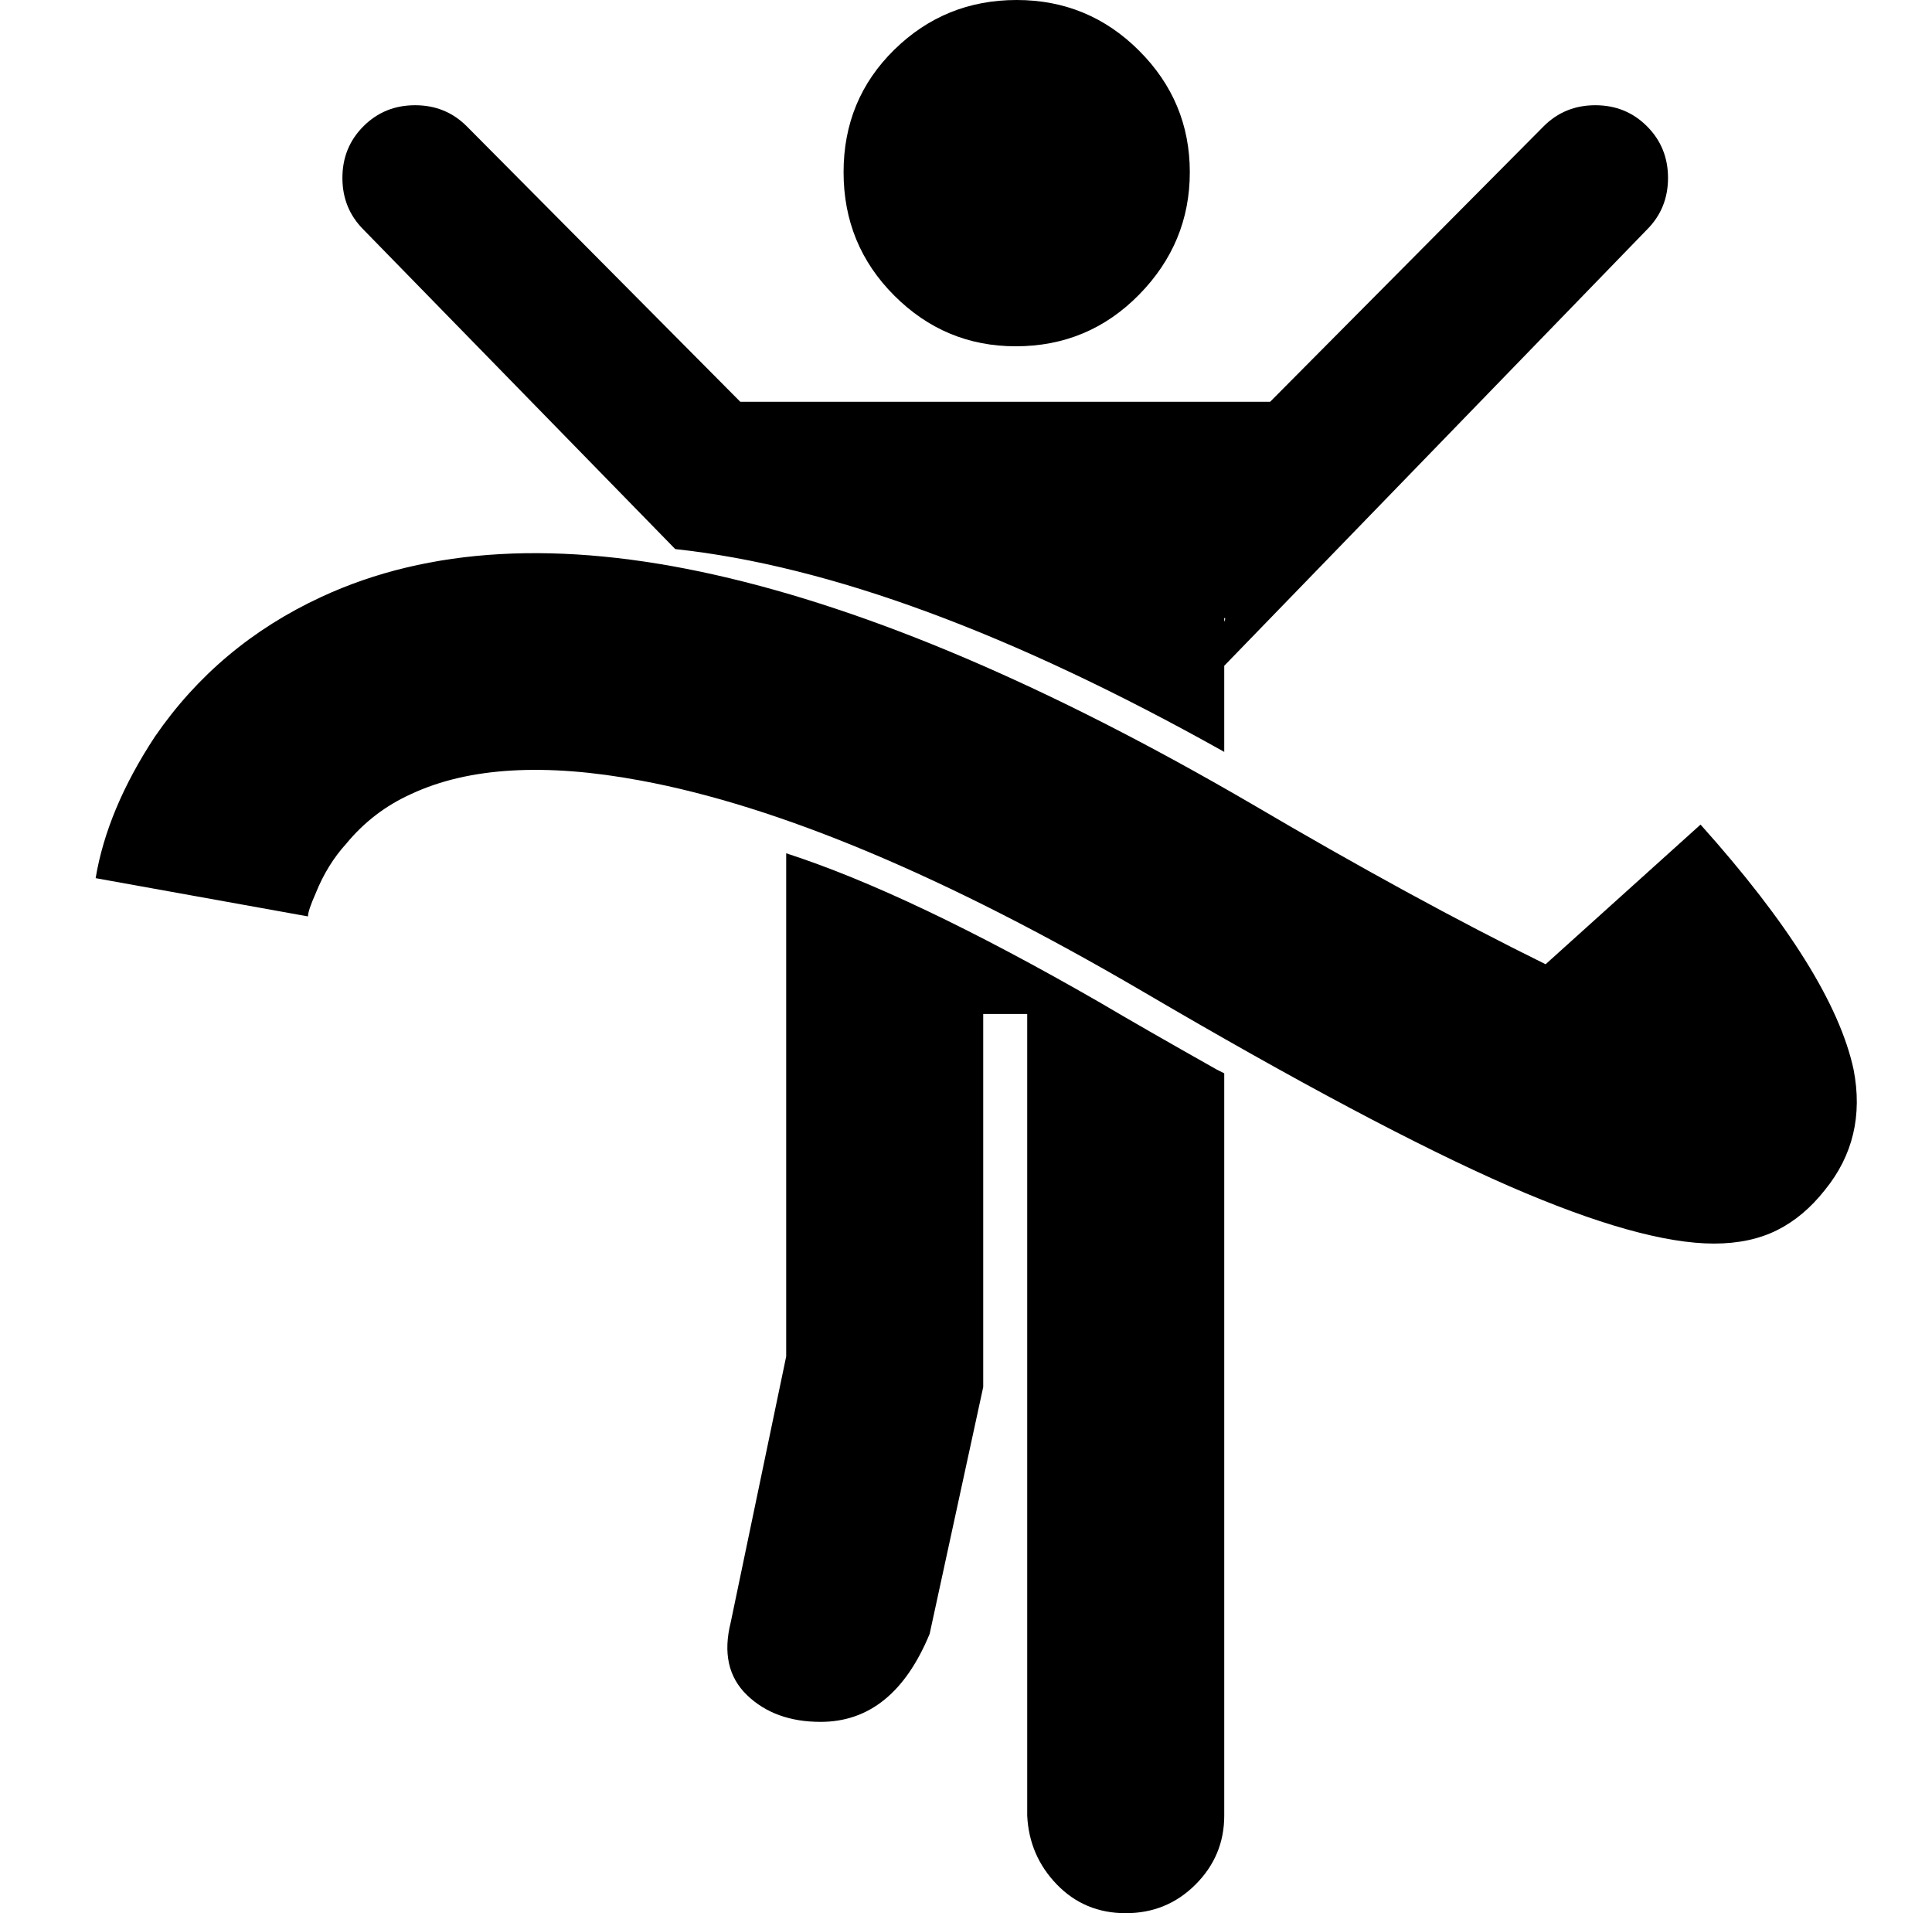 <svg xmlns="http://www.w3.org/2000/svg" viewBox="-10 0 1010 1000"><path d="M521 181q38 0 64.5-27T612 90t-26.5-63.5-64-26.5-64 26T431 90t26.5 64.5T521 181zm44 343q-99-57-164-78v263l-29 139q-6 24 8.5 38t38.5 14q38 0 57-46l28-129V530h23v419q1 21 15.5 36t36 15 36.5-15 15-36V561l-4-2q-39-22-61-35zM180 120l163 167q121 13 287 106v-45l221-228q11-11 11-27t-11-27-27-11-27 11L654 210H377L234 66q-11-11-27-11t-27 11-11 27 11 27zm450 203q1 0 0 2v2zm249 108-81 73q-69-34-154-84-158-92-280-119.5T158 312q-54 25-87 73-25 38-31 74l111 20q0-3 4-12 6-15 16-26 14-17 34-26 45-21 120-7 108 20 262 110 121 71 192 102 69 30 107 30 19 0 33-7t25-21q22-27 15-63-11-51-80-128z"/></svg>